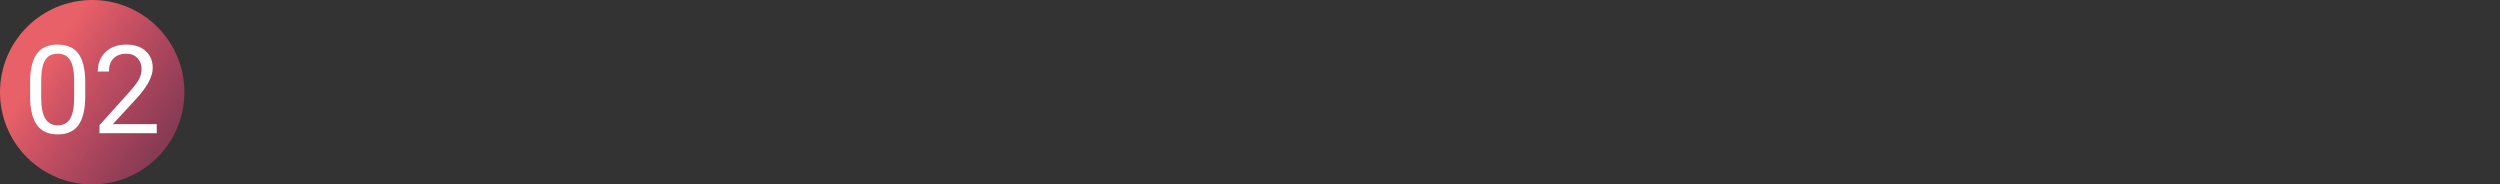 <svg width="244" height="18" viewBox="0 0 244 18" fill="none" xmlns="http://www.w3.org/2000/svg">
<rect x="0" y="0" width="244" height="18" fill="#333333" stroke="none"/>
<path d="M18 9C18 13.971 13.971 18 9 18C4.029 18 0 13.971 0 9C0 4.029 4.029 0 9 0C13.971 0 18 4.029 18 9Z" fill="url(#paint0_linear)"/>
<path d="M8.32 9.361C8.32 10.631 8.104 11.574 7.67 12.191C7.236 12.809 6.559 13.117 5.637 13.117C4.727 13.117 4.053 12.816 3.615 12.215C3.178 11.609 2.951 10.707 2.936 9.508V8.061C2.936 6.807 3.152 5.875 3.586 5.266C4.02 4.656 4.699 4.352 5.625 4.352C6.543 4.352 7.219 4.646 7.652 5.236C8.086 5.822 8.309 6.729 8.32 7.955V9.361ZM7.236 7.879C7.236 6.961 7.107 6.293 6.85 5.875C6.592 5.453 6.184 5.242 5.625 5.242C5.07 5.242 4.666 5.451 4.412 5.869C4.158 6.287 4.027 6.93 4.02 7.797V9.531C4.02 10.453 4.152 11.135 4.418 11.576C4.688 12.014 5.094 12.232 5.637 12.232C6.172 12.232 6.568 12.025 6.826 11.611C7.088 11.197 7.225 10.545 7.236 9.654V7.879ZM15.299 13H9.709V12.221L12.662 8.939C13.1 8.443 13.4 8.041 13.565 7.732C13.732 7.42 13.816 7.098 13.816 6.766C13.816 6.32 13.682 5.955 13.412 5.67C13.143 5.385 12.783 5.242 12.334 5.242C11.795 5.242 11.375 5.396 11.074 5.705C10.777 6.01 10.629 6.436 10.629 6.982H9.545C9.545 6.197 9.797 5.562 10.301 5.078C10.809 4.594 11.486 4.352 12.334 4.352C13.127 4.352 13.754 4.561 14.215 4.979C14.676 5.393 14.906 5.945 14.906 6.637C14.906 7.477 14.371 8.477 13.301 9.637L11.016 12.115H15.299V13Z" fill="white"/>
<defs>
<linearGradient id="paint0_linear" x1="4" y1="6.5" x2="27.5" y2="22.5" gradientUnits="userSpaceOnUse">
<stop stop-color="#E96168"/>
<stop offset="1" stop-color="#D02380" stop-opacity="0"/>
</linearGradient>
</defs>
</svg>
